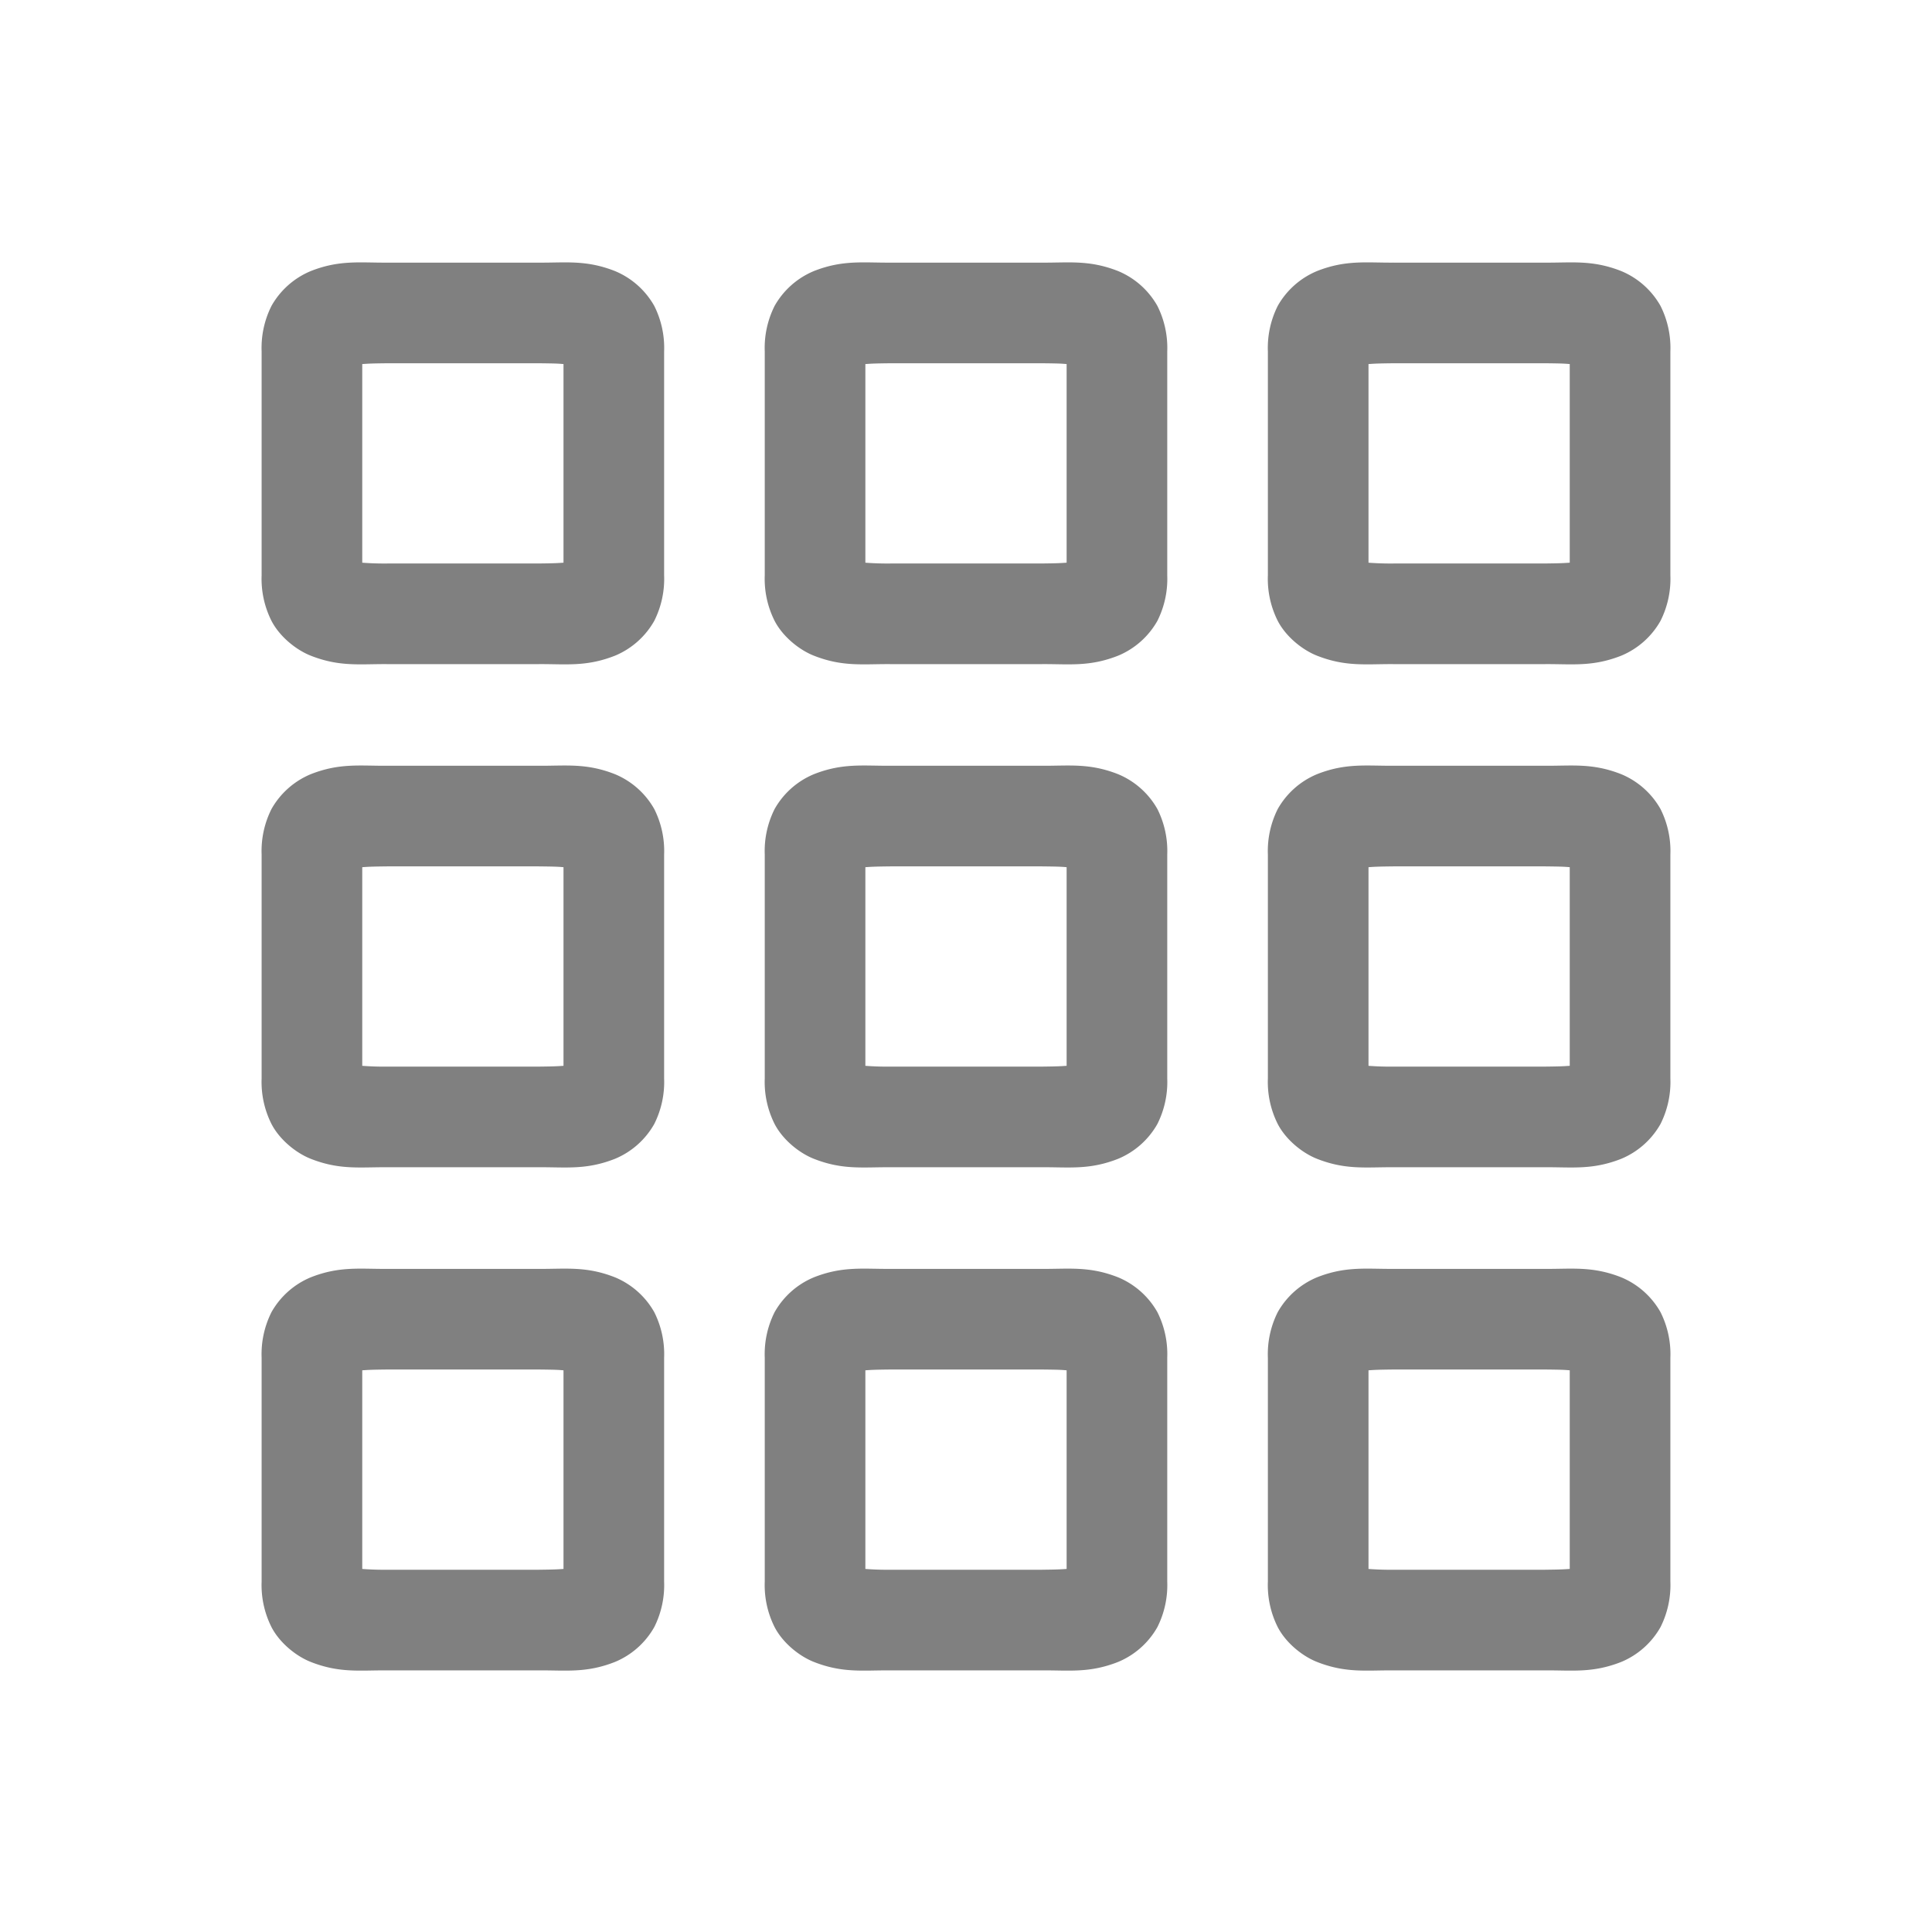 <?xml version="1.0" encoding="UTF-8" standalone="no"?>
<svg
   height="24"
   width="24"
   version="1.1"
   id="svg6"
   sodipodi:docname="dialpad.svg"
   inkscape:version="1.1 (ce6663b3b7, 2021-05-25)"
   xmlns:inkscape="http://www.inkscape.org/namespaces/inkscape"
   xmlns:sodipodi="http://sodipodi.sourceforge.net/DTD/sodipodi-0.dtd"
   xmlns="http://www.w3.org/2000/svg"
   xmlns:svg="http://www.w3.org/2000/svg">
  <defs
     id="defs10" />
  <sodipodi:namedview
     id="namedview8"
     pagecolor="#ffffff"
     bordercolor="#666666"
     borderopacity="1.0"
     inkscape:pageshadow="2"
     inkscape:pageopacity="0.0"
     inkscape:pagecheckerboard="0"
     showgrid="false"
     inkscape:snap-page="true"
     inkscape:zoom="39.59798"
     inkscape:cx="8.3716392"
     inkscape:cy="8.5736697"
     inkscape:window-width="1920"
     inkscape:window-height="1016"
     inkscape:window-x="0"
     inkscape:window-y="27"
     inkscape:window-maximized="1"
     inkscape:current-layer="svg6" />
  <g
     color="#000000"
     font-weight="400"
     font-family="sans-serif"
     white-space="normal"
     fill="#808080"
     id="g4"
     transform="matrix(1.25,0,0,1.25,2,2)"
     style="stroke-width:0.8">
    <path
       d="m 2.246,11.01 c -0.268,0.002 -0.472,-0.029 -0.758,0.084 a 0.801,0.801 0 0 0 -0.39,0.346 0.93,0.93 0 0 0 -0.098,0.453 v 2.224 a 0.93,0.93 0 0 0 0.098,0.453 c 0.083,0.16 0.248,0.29 0.39,0.346 0.286,0.113 0.49,0.082 0.758,0.084 h 1.508 c 0.268,-0.002 0.472,0.029 0.758,-0.084 a 0.801,0.801 0 0 0 0.39,-0.346 0.93,0.93 0 0 0 0.098,-0.453 v -2.224 a 0.93,0.93 0 0 0 -0.098,-0.453 0.801,0.801 0 0 0 -0.39,-0.346 c -0.286,-0.113 -0.49,-0.082 -0.758,-0.084 h -1.506 z m 0.004,1 h 1.5 c 0.17,0.002 0.19,0.003 0.25,0.008 v 1.974 c -0.06,0.004 -0.08,0.006 -0.25,0.008 h -1.5 a 2.88,2.88 0 0 1 -0.25,-0.008 v -1.974 c 0.06,-0.004 0.08,-0.006 0.25,-0.008 z m -0.004,-6 c -0.268,0.002 -0.472,-0.029 -0.758,0.084 a 0.801,0.801 0 0 0 -0.39,0.346 0.93,0.93 0 0 0 -0.098,0.453 v 2.224 a 0.93,0.93 0 0 0 0.098,0.453 c 0.083,0.16 0.248,0.29 0.39,0.346 0.286,0.113 0.49,0.082 0.758,0.084 h 1.508 c 0.268,-0.002 0.472,0.029 0.758,-0.084 a 0.801,0.801 0 0 0 0.39,-0.346 0.93,0.93 0 0 0 0.098,-0.453 v -2.224 a 0.93,0.93 0 0 0 -0.098,-0.453 0.801,0.801 0 0 0 -0.39,-0.346 c -0.286,-0.113 -0.49,-0.082 -0.758,-0.084 h -1.506 z m 0.004,1 h 1.5 c 0.17,0.002 0.19,0.003 0.25,0.008 v 1.974 c -0.06,0.004 -0.08,0.006 -0.25,0.008 h -1.5 a 2.88,2.88 0 0 1 -0.25,-0.008 v -1.974 c 0.06,-0.004 0.08,-0.006 0.25,-0.008 z m -0.004,-6 c -0.268,0.002 -0.472,-0.029 -0.758,0.084 a 0.801,0.801 0 0 0 -0.39,0.346 0.93,0.93 0 0 0 -0.098,0.453 v 2.224 a 0.93,0.93 0 0 0 0.098,0.453 c 0.083,0.16 0.248,0.29 0.39,0.346 0.286,0.113 0.49,0.082 0.758,0.084 h 1.508 c 0.268,-0.002 0.472,0.029 0.758,-0.084 a 0.801,0.801 0 0 0 0.39,-0.346 0.93,0.93 0 0 0 0.098,-0.453 v -2.224 a 0.93,0.93 0 0 0 -0.098,-0.453 0.801,0.801 0 0 0 -0.39,-0.346 c -0.286,-0.113 -0.49,-0.082 -0.758,-0.084 h -1.506 z m 0.004,1 h 1.5 c 0.17,0.002 0.19,0.003 0.25,0.008 v 1.974 c -0.06,0.004 -0.08,0.006 -0.25,0.008 h -1.5 a 2.88,2.88 0 0 1 -0.25,-0.008 v -1.974 c 0.06,-0.004 0.08,-0.006 0.25,-0.008 z m 4.996,9 c -0.268,0.002 -0.472,-0.029 -0.758,0.084 a 0.801,0.801 0 0 0 -0.39,0.346 0.93,0.93 0 0 0 -0.098,0.453 v 2.224 a 0.93,0.93 0 0 0 0.098,0.453 c 0.083,0.16 0.248,0.29 0.39,0.346 0.286,0.113 0.49,0.082 0.758,0.084 h 1.508 c 0.268,-0.002 0.472,0.029 0.758,-0.084 a 0.801,0.801 0 0 0 0.39,-0.346 0.93,0.93 0 0 0 0.098,-0.453 v -2.224 a 0.93,0.93 0 0 0 -0.098,-0.453 0.801,0.801 0 0 0 -0.39,-0.346 c -0.286,-0.113 -0.49,-0.082 -0.758,-0.084 h -1.506 z m 0.004,1 h 1.5 c 0.17,0.002 0.19,0.003 0.25,0.008 v 1.974 c -0.06,0.004 -0.08,0.006 -0.25,0.008 h -1.5 a 2.88,2.88 0 0 1 -0.25,-0.008 v -1.974 c 0.06,-0.004 0.08,-0.006 0.25,-0.008 z m -0.004,-6 c -0.268,0.002 -0.472,-0.029 -0.758,0.084 a 0.801,0.801 0 0 0 -0.39,0.346 0.93,0.93 0 0 0 -0.098,0.453 v 2.224 a 0.93,0.93 0 0 0 0.098,0.453 c 0.083,0.16 0.248,0.29 0.39,0.346 0.286,0.113 0.49,0.082 0.758,0.084 h 1.508 c 0.268,-0.002 0.472,0.029 0.758,-0.084 a 0.801,0.801 0 0 0 0.39,-0.346 0.93,0.93 0 0 0 0.098,-0.453 v -2.224 a 0.93,0.93 0 0 0 -0.098,-0.453 0.801,0.801 0 0 0 -0.39,-0.346 c -0.286,-0.113 -0.49,-0.082 -0.758,-0.084 h -1.506 z m 0.004,1 h 1.5 c 0.17,0.002 0.19,0.003 0.25,0.008 v 1.974 c -0.06,0.004 -0.08,0.006 -0.25,0.008 h -1.5 a 2.88,2.88 0 0 1 -0.25,-0.008 v -1.974 c 0.06,-0.004 0.08,-0.006 0.25,-0.008 z m -0.004,-6 c -0.268,0.002 -0.472,-0.029 -0.758,0.084 a 0.801,0.801 0 0 0 -0.39,0.346 0.93,0.93 0 0 0 -0.098,0.453 v 2.224 a 0.93,0.93 0 0 0 0.098,0.453 c 0.083,0.16 0.248,0.29 0.39,0.346 0.286,0.113 0.49,0.082 0.758,0.084 h 1.508 c 0.268,-0.002 0.472,0.029 0.758,-0.084 a 0.801,0.801 0 0 0 0.39,-0.346 0.93,0.93 0 0 0 0.098,-0.453 v -2.224 a 0.93,0.93 0 0 0 -0.098,-0.453 0.801,0.801 0 0 0 -0.39,-0.346 c -0.286,-0.113 -0.49,-0.082 -0.758,-0.084 h -1.506 z m 0.004,1 h 1.5 c 0.17,0.002 0.19,0.003 0.25,0.008 v 1.974 c -0.06,0.004 -0.08,0.006 -0.25,0.008 h -1.5 a 2.88,2.88 0 0 1 -0.25,-0.008 v -1.974 c 0.06,-0.004 0.08,-0.006 0.25,-0.008 z m 4.996,9 c -0.268,0.002 -0.472,-0.029 -0.758,0.084 a 0.801,0.801 0 0 0 -0.39,0.346 0.93,0.93 0 0 0 -0.098,0.453 v 2.224 a 0.93,0.93 0 0 0 0.098,0.453 c 0.083,0.16 0.248,0.29 0.39,0.346 0.286,0.113 0.49,0.082 0.758,0.084 h 1.508 c 0.268,-0.002 0.472,0.029 0.758,-0.084 a 0.801,0.801 0 0 0 0.39,-0.346 0.93,0.93 0 0 0 0.098,-0.453 v -2.224 a 0.93,0.93 0 0 0 -0.098,-0.453 0.801,0.801 0 0 0 -0.39,-0.346 c -0.286,-0.113 -0.49,-0.082 -0.758,-0.084 h -1.506 z m 0.004,1 h 1.5 c 0.17,0.002 0.19,0.003 0.25,0.008 v 1.974 c -0.06,0.004 -0.08,0.006 -0.25,0.008 h -1.5 a 2.88,2.88 0 0 1 -0.25,-0.008 v -1.974 c 0.06,-0.004 0.08,-0.006 0.25,-0.008 z m -0.004,-6 c -0.268,0.002 -0.472,-0.029 -0.758,0.084 a 0.801,0.801 0 0 0 -0.39,0.346 0.93,0.93 0 0 0 -0.098,0.453 v 2.224 a 0.93,0.93 0 0 0 0.098,0.453 c 0.083,0.16 0.248,0.29 0.39,0.346 0.286,0.113 0.49,0.082 0.758,0.084 h 1.508 c 0.268,-0.002 0.472,0.029 0.758,-0.084 a 0.801,0.801 0 0 0 0.39,-0.346 0.93,0.93 0 0 0 0.098,-0.453 v -2.224 a 0.93,0.93 0 0 0 -0.098,-0.453 0.801,0.801 0 0 0 -0.39,-0.346 c -0.286,-0.113 -0.49,-0.082 -0.758,-0.084 h -1.506 z m 0.004,1 h 1.5 c 0.17,0.002 0.19,0.003 0.25,0.008 v 1.974 c -0.06,0.004 -0.08,0.006 -0.25,0.008 h -1.5 a 2.88,2.88 0 0 1 -0.25,-0.008 v -1.974 c 0.06,-0.004 0.08,-0.006 0.25,-0.008 z m -0.004,-6 c -0.268,0.002 -0.472,-0.029 -0.758,0.084 a 0.801,0.801 0 0 0 -0.39,0.346 0.93,0.93 0 0 0 -0.098,0.453 v 2.224 a 0.93,0.93 0 0 0 0.098,0.453 c 0.083,0.16 0.248,0.29 0.39,0.346 0.286,0.113 0.49,0.082 0.758,0.084 h 1.508 c 0.268,-0.002 0.472,0.029 0.758,-0.084 a 0.801,0.801 0 0 0 0.39,-0.346 0.93,0.93 0 0 0 0.098,-0.453 v -2.224 a 0.93,0.93 0 0 0 -0.098,-0.453 0.801,0.801 0 0 0 -0.39,-0.346 c -0.286,-0.113 -0.49,-0.082 -0.758,-0.084 h -1.506 z m 0.004,1 h 1.5 c 0.17,0.002 0.19,0.003 0.25,0.008 v 1.974 c -0.06,0.004 -0.08,0.006 -0.25,0.008 h -1.5 a 2.88,2.88 0 0 1 -0.25,-0.008 v -1.974 c 0.06,-0.004 0.08,-0.006 0.25,-0.008 z"
       style="line-height:normal;font-variant-ligatures:normal;font-variant-position:normal;font-variant-caps:normal;font-variant-numeric:normal;font-variant-alternates:normal;font-feature-settings:normal;text-indent:0;text-align:start;text-decoration-line:none;text-decoration-style:solid;text-decoration-color:#000000;text-transform:none;text-orientation:mixed;shape-padding:0;isolation:auto;mix-blend-mode:normal;stroke-width:0.64;marker:none"
       overflow="visible"
       id="path2" />
  </g>
</svg>
